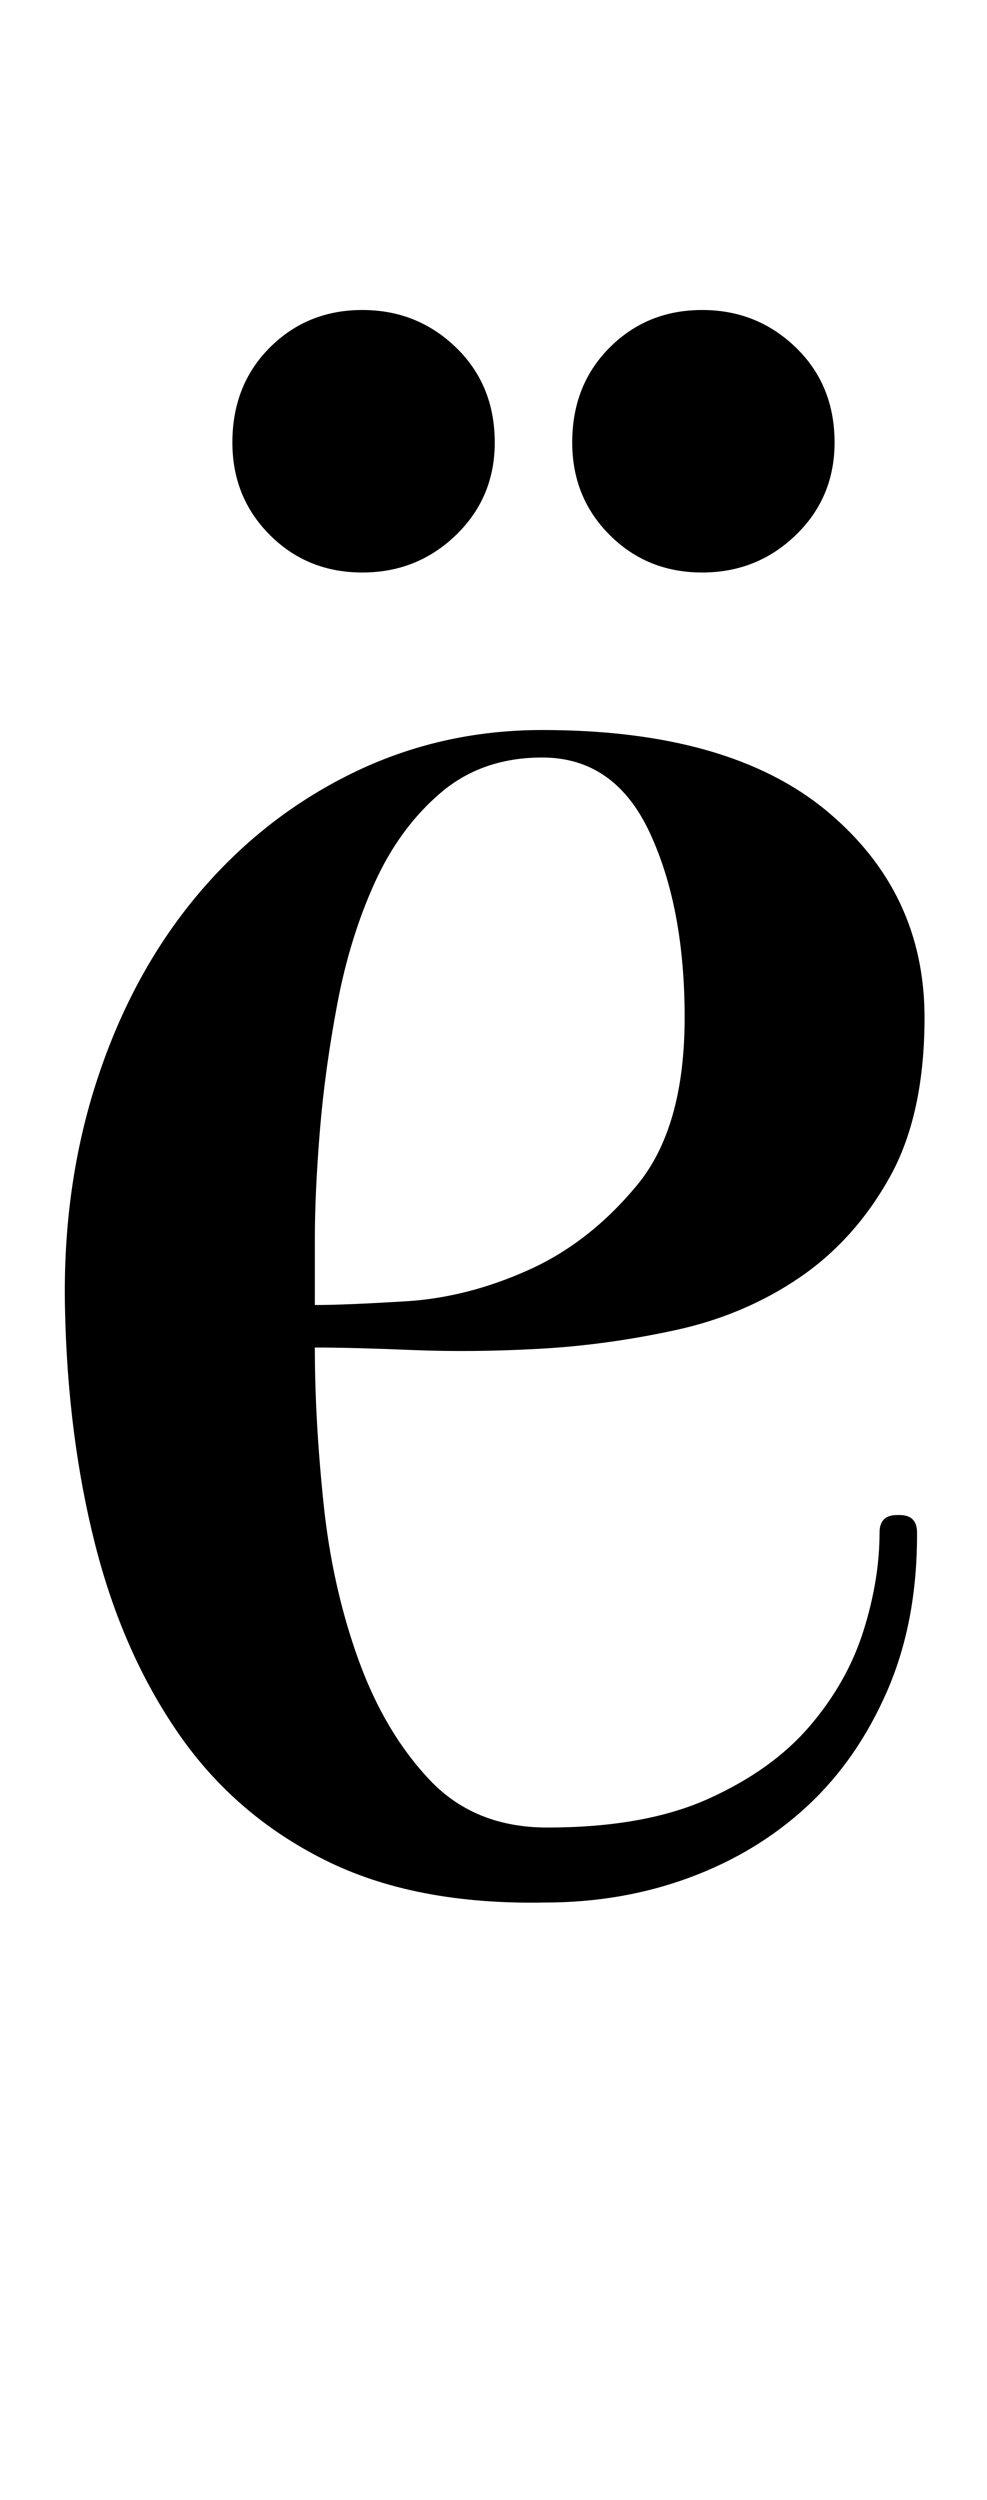 <?xml version="1.0" standalone="no"?>
<!DOCTYPE svg PUBLIC "-//W3C//DTD SVG 1.1//EN" "http://www.w3.org/Graphics/SVG/1.1/DTD/svg11.dtd" >
<svg xmlns="http://www.w3.org/2000/svg" xmlns:xlink="http://www.w3.org/1999/xlink" version="1.1" viewBox="-10 0 395 1000">
  <g transform="matrix(1 0 0 -1 0 750)">
   <path fill="currentColor"
d="M350 144q7 0 7 -7v-1q0 -35 -12 -62.5t-32 -46t-47 -28.5t-58 -10q-52 -1 -88 17t-58.5 50.5t-33.5 76t-12 94.5q-1 49 13 91.5t40 73.5t61.5 48.5t76.5 17.5q75 0 114 -32.5t39 -82.5q0 -39 -14 -64t-36 -40t-49.5 -21t-54.5 -7.5t-51 -0.5t-39 1q0 -29 3.5 -62.5
t14 -62.5t28.5 -48t47 -19q39 0 64.5 11.5t40.5 29t21.5 38t6.5 39.5q0 7 7 7h1zM207 447q-24 0 -40.5 -14t-26.5 -36t-15 -48.5t-7 -51t-2 -43.5v-26q12 0 36.5 1.5t49 12.5t43.5 34t19 67t-14 74t-43 30zM135 521q-22 0 -37 15t-15 37q0 23 15 38t37 15t37.5 -15t15.5 -38
q0 -22 -15.5 -37t-37.5 -15zM271 521q-22 0 -37 15t-15 37q0 23 15 38t37 15t37.5 -15t15.5 -38q0 -22 -15.5 -37t-37.5 -15z" />
  </g>

</svg>
